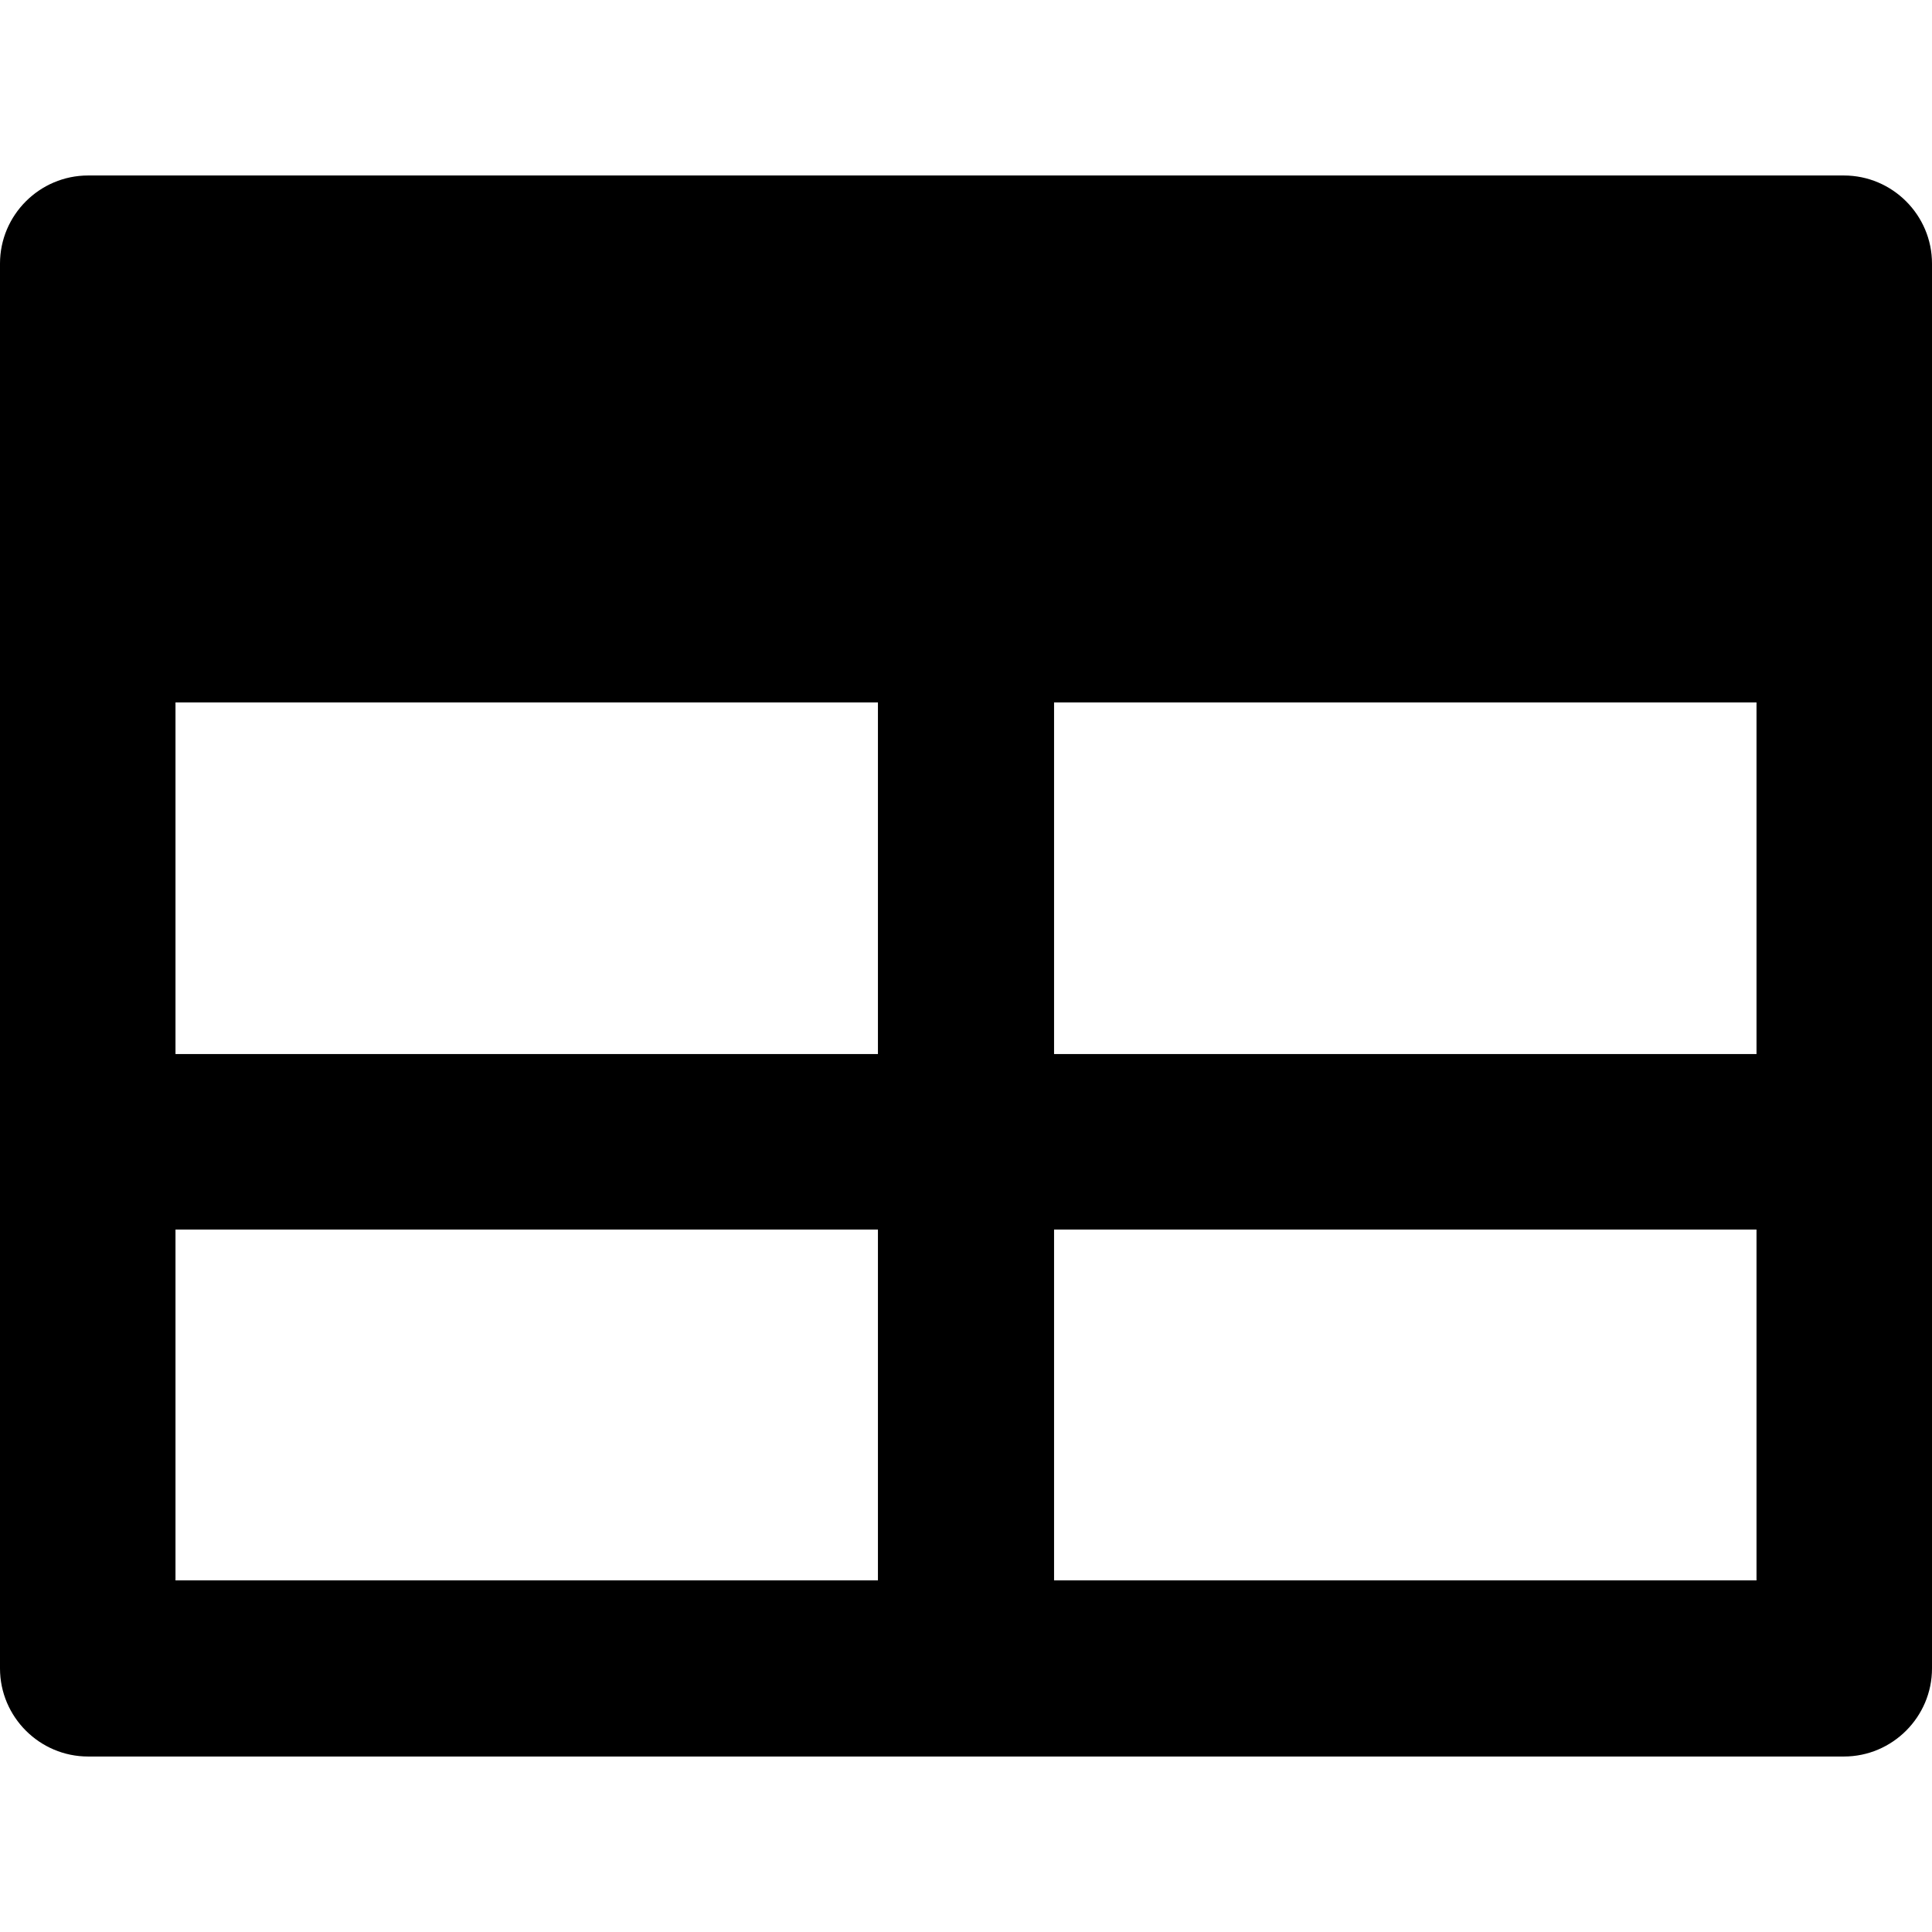 <?xml version="1.0" encoding="UTF-8"?>
<svg xmlns="http://www.w3.org/2000/svg" xmlns:xlink="http://www.w3.org/1999/xlink" width="12pt" height="12pt" viewBox="0 0 12 12" version="1.1">
<g id="surface1">
<path style=" stroke:none;fill-rule:nonzero;fill:rgb(0%,0%,0%);fill-opacity:1;" d="M 11.453 1.09 L 0.547 1.09 C 0.246 1.09 0 1.336 0 1.637 L 0 10.363 C 0 10.664 0.246 10.91 0.547 10.91 L 11.453 10.91 C 11.754 10.91 12 10.664 12 10.363 L 12 1.637 C 12 1.336 11.754 1.09 11.453 1.09 Z M 5.453 4.363 L 5.453 6.547 L 1.09 6.547 L 1.09 4.363 Z M 6.547 4.363 L 10.91 4.363 L 10.91 6.547 L 6.547 6.547 Z M 1.09 7.637 L 5.453 7.637 L 5.453 9.816 L 1.09 9.816 Z M 6.547 9.816 L 6.547 7.637 L 10.91 7.637 L 10.91 9.816 Z M 6.547 9.816 "/>
</g>
</svg>
